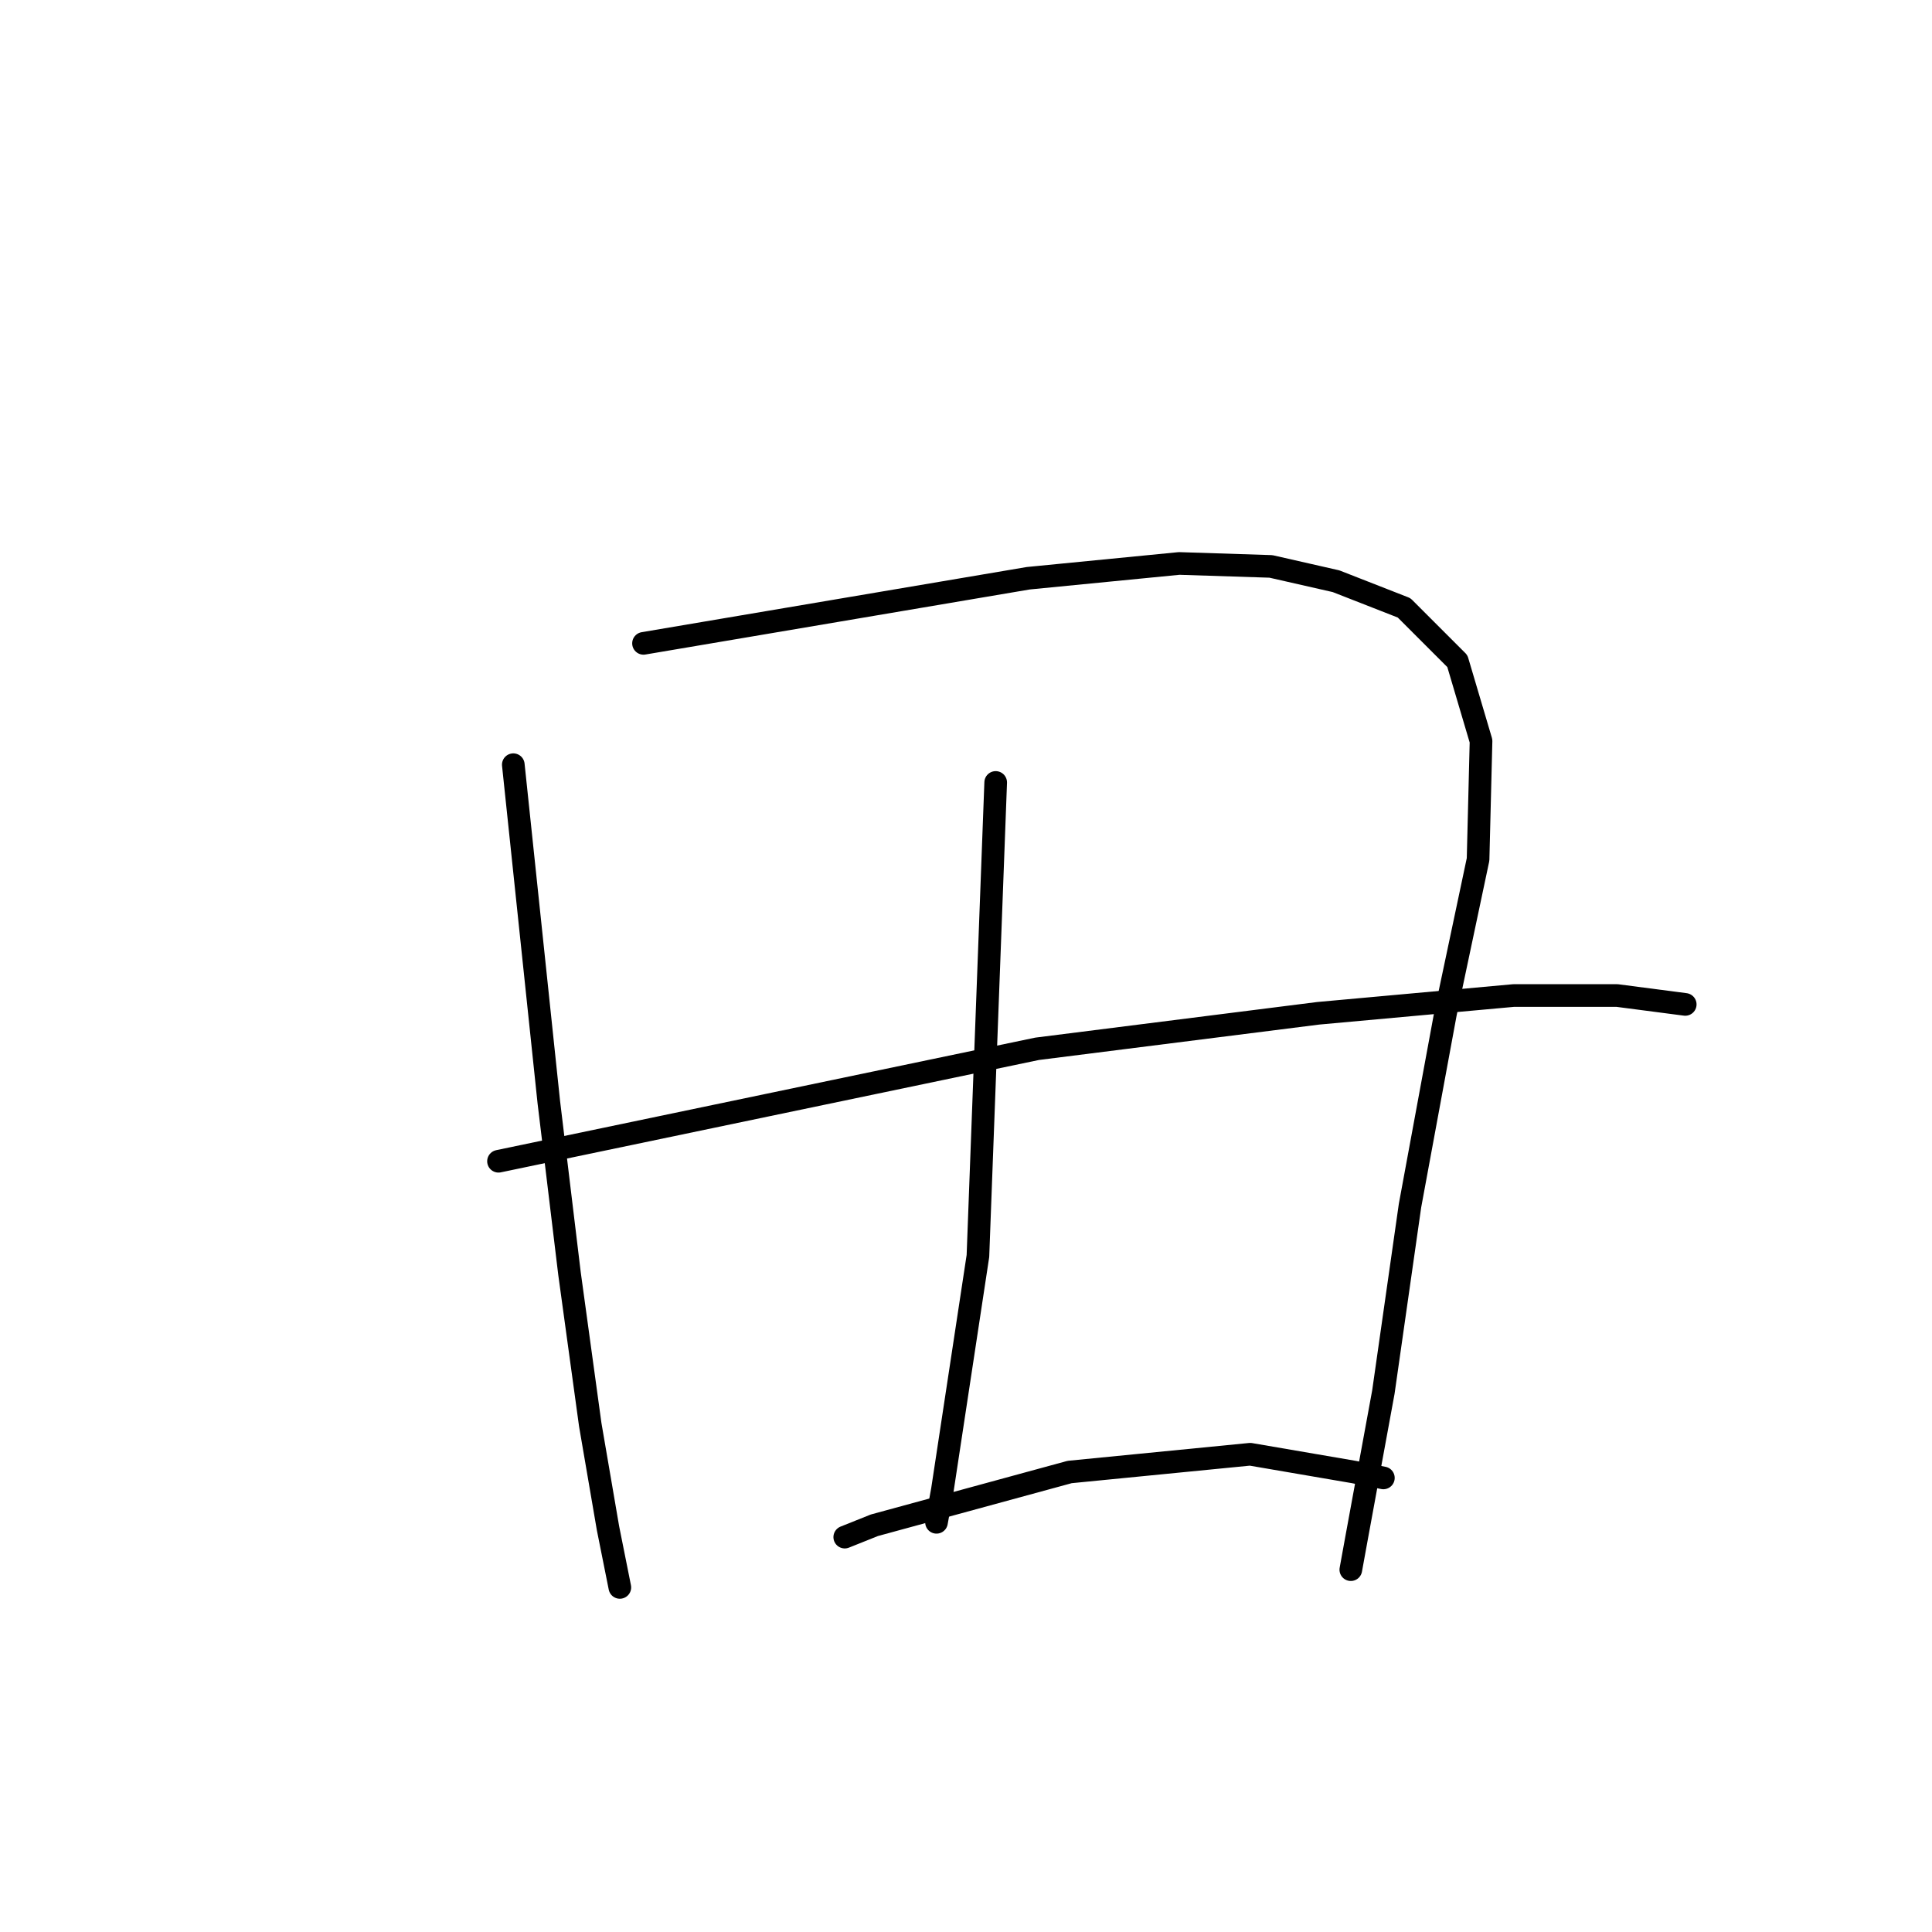 <?xml version="1.0" standalone="no"?>
    <svg width="256" height="256" xmlns="http://www.w3.org/2000/svg" version="1.1">
    <polyline stroke="black" stroke-width="3" stroke-linecap="round" fill="transparent" stroke-linejoin="round" points="68.015 101.326 70.367 123.678 72.72 146.03 75.465 168.775 78.21 188.774 80.563 202.499 82.132 210.341 82.132 210.341 " />
        <polyline stroke="black" stroke-width="3" stroke-linecap="round" fill="transparent" stroke-linejoin="round" points="85.269 85.248 110.758 80.935 136.247 76.621 156.246 74.661 168.403 75.053 177.03 77.014 186.049 80.543 193.107 87.601 196.245 98.189 195.852 113.875 191.539 134.266 186.833 159.755 183.304 184.46 179.775 203.675 178.99 207.989 178.99 207.989 " />
        <polyline stroke="black" stroke-width="3" stroke-linecap="round" fill="transparent" stroke-linejoin="round" points="131.934 103.679 130.757 135.05 129.581 166.422 124.875 197.401 124.091 201.714 124.091 201.714 " />
        <polyline stroke="black" stroke-width="3" stroke-linecap="round" fill="transparent" stroke-linejoin="round" points="66.054 153.873 101.739 146.422 137.423 138.972 174.677 134.266 200.558 131.913 214.283 131.913 223.302 133.09 223.302 133.09 " />
        <polyline stroke="black" stroke-width="3" stroke-linecap="round" fill="transparent" stroke-linejoin="round" points="111.934 203.675 113.895 202.891 115.856 202.106 141.737 195.048 165.658 192.695 179.383 195.048 183.304 195.832 183.304 195.832 " />
        </svg>